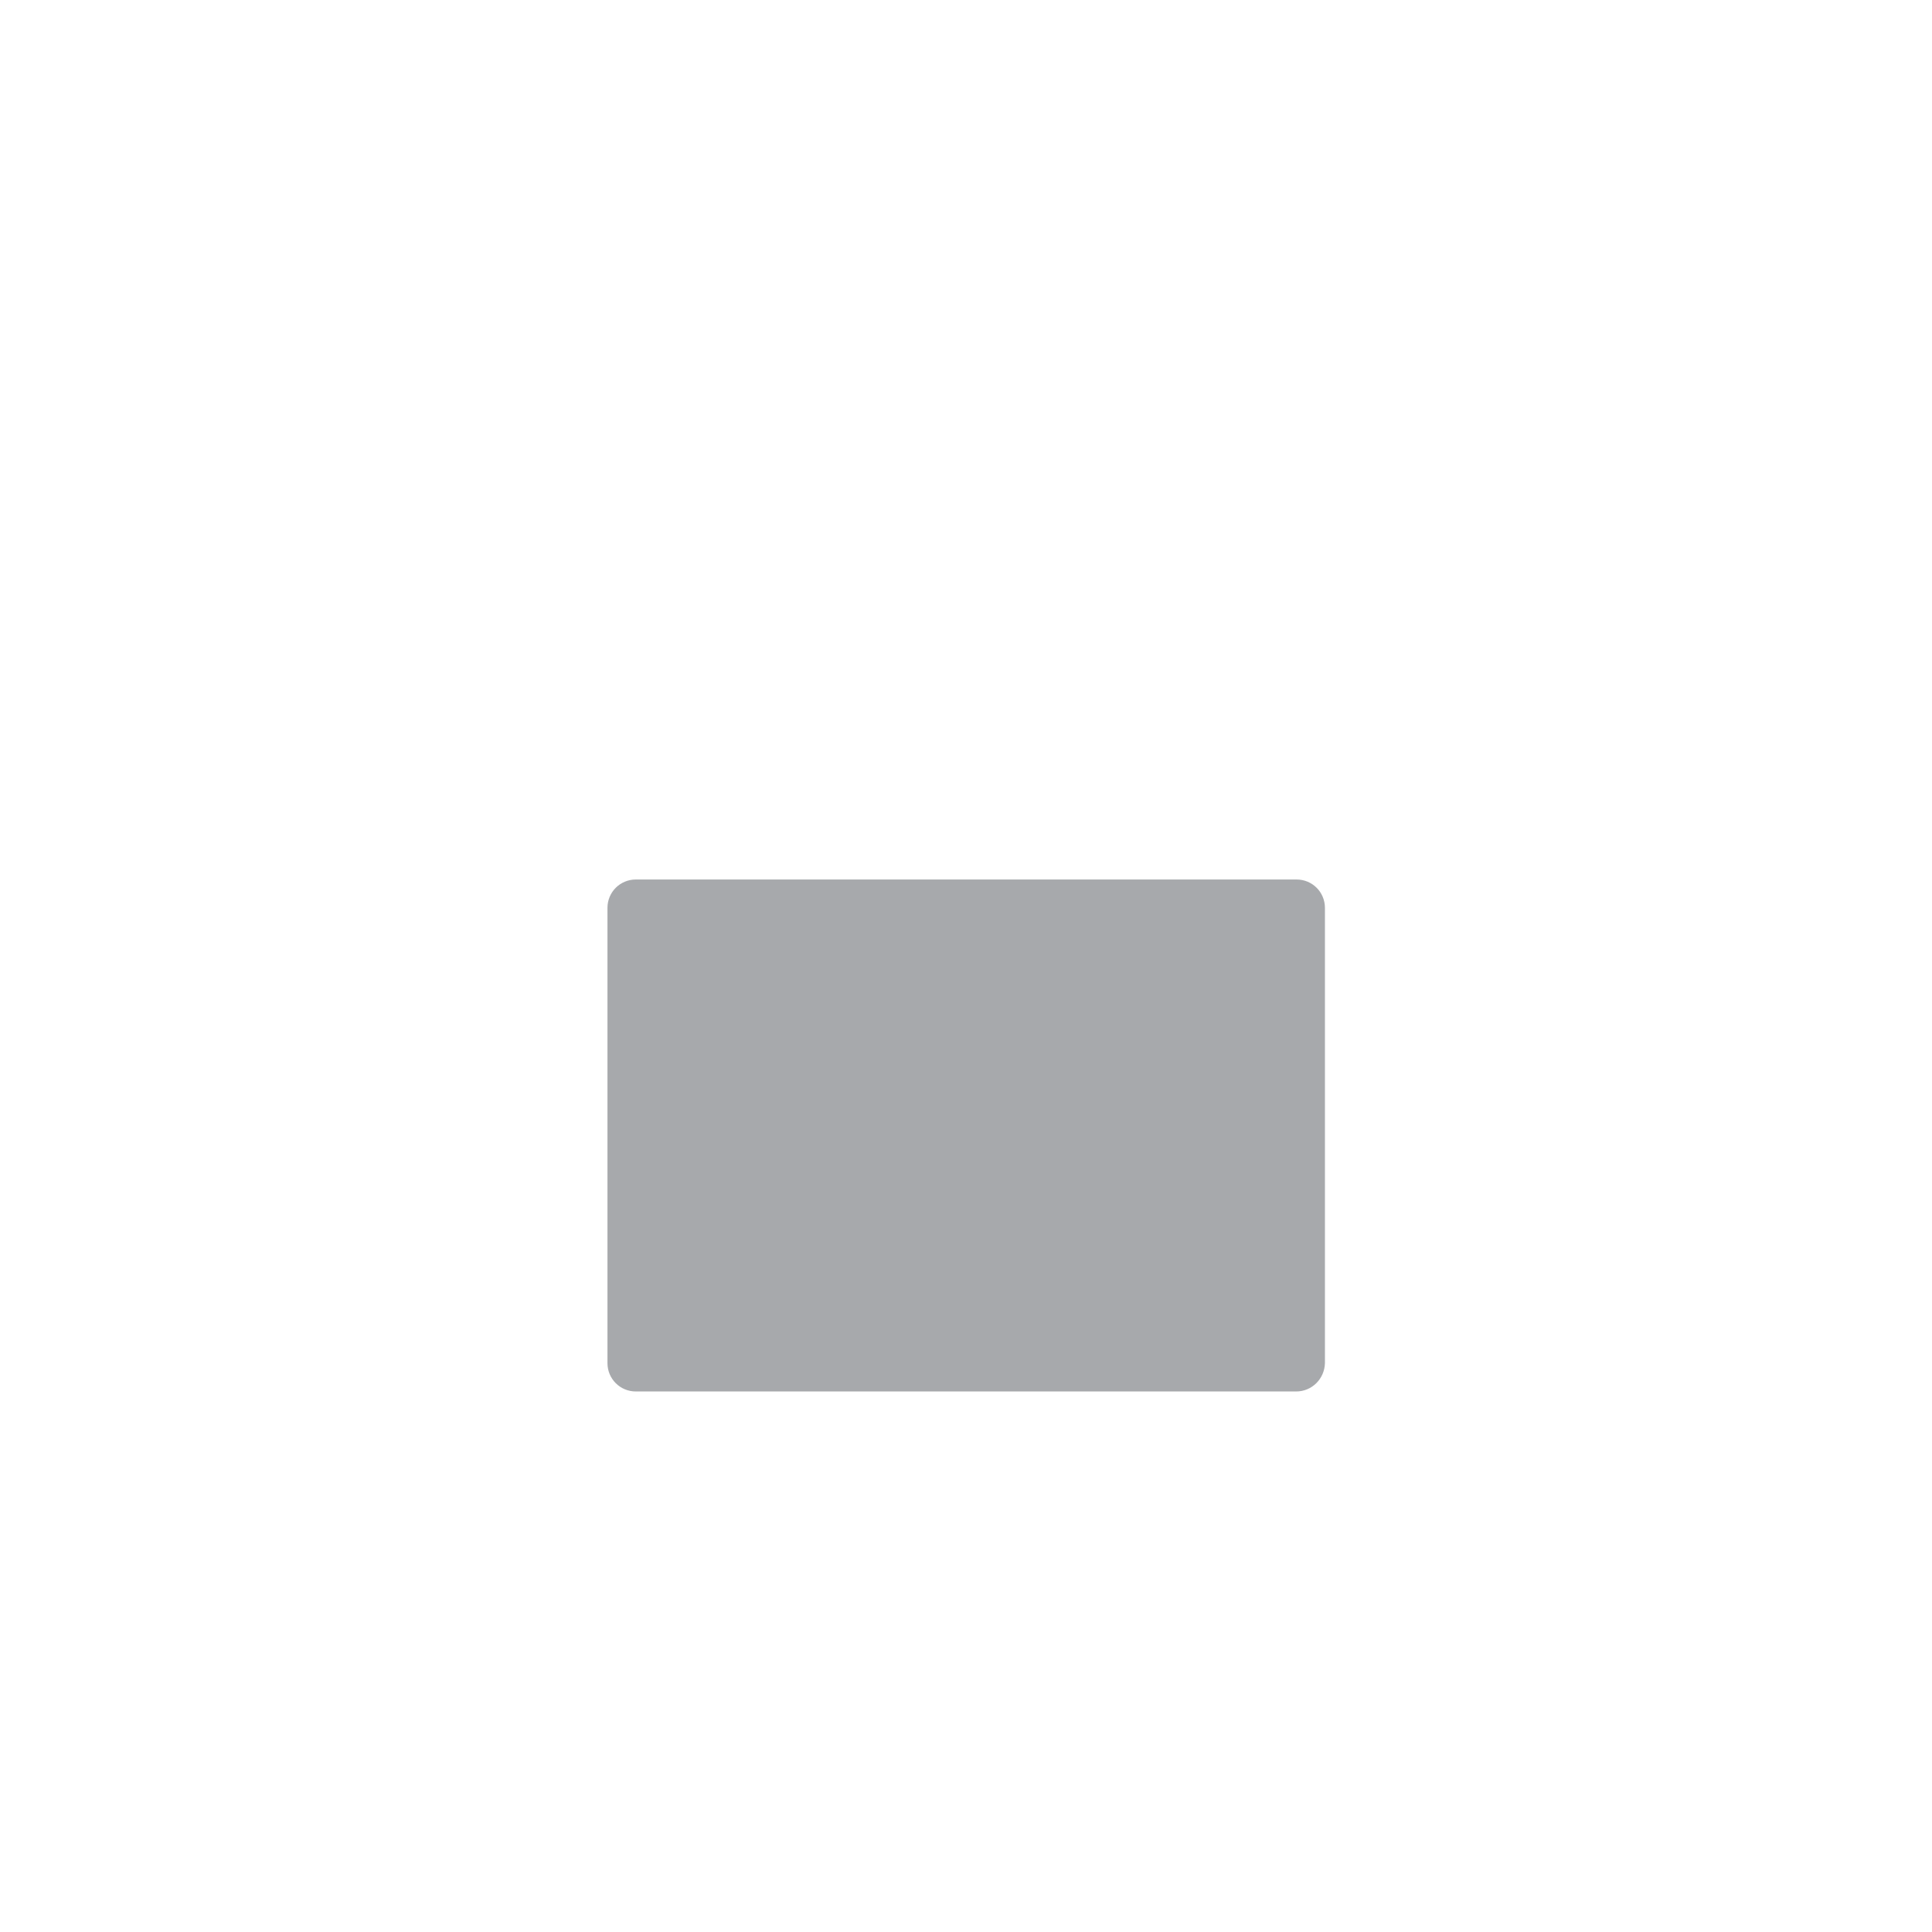<?xml version="1.0" standalone="no"?><!DOCTYPE svg PUBLIC "-//W3C//DTD SVG 1.1//EN" "http://www.w3.org/Graphics/SVG/1.1/DTD/svg11.dtd"><svg t="1493710905607" class="icon" style="" viewBox="0 0 1024 1024" version="1.1" xmlns="http://www.w3.org/2000/svg" p-id="7385" xmlns:xlink="http://www.w3.org/1999/xlink" width="600" height="600"><defs><style type="text/css"></style></defs><path d="M686.981 737.511h-349.96c-8.362 0-15.052-6.69-15.052-15.052v-241.251c0-8.362 6.69-15.052 15.052-15.052h350.169c8.362 0 15.052 6.69 15.052 15.052v241.251c-0.209 8.362-6.899 15.052-15.261 15.052z" fill="#A7A9AC" p-id="7386"></path><path d="M48.104 697.791c2.091 0 4.39-0.418 6.481-1.045 9.826-3.554 15.052-14.425 11.498-24.251-62.09-172.472-20.906-360.831 107.037-491.91 182.715-186.896 483.338-190.45 670.235-7.735l2.927 2.927-57.281 0.627c-10.453 0.209-18.815 8.78-18.815 19.233 0.209 10.453 8.571 18.815 19.024 18.815h0.209l103.065-1.254c5.017 0 9.826-2.091 13.38-5.645s5.435-8.362 5.435-13.38l-1.254-103.065c-0.209-10.453-8.571-19.024-19.233-18.815-10.453 0.209-18.815 8.78-18.815 19.233l0.627 57.281-2.927-2.927c-201.948-197.349-526.613-193.586-723.753 8.362-68.361 70.034-115.19 157.419-135.05 252.958-19.442 92.821-12.752 188.987 19.233 278.254 2.927 7.526 10.244 12.334 17.979 12.334zM850.881 843.294c-92.612 94.912-215.746 142.576-339.089 142.367-119.58 0-239.161-44.738-331.145-134.841l-2.927-2.927 57.281-0.627c10.453-0.209 18.815-8.78 18.815-19.233-0.209-10.453-8.571-18.815-19.024-18.815h-0.209l-103.065 1.463c-10.453 0.209-18.815 8.78-18.815 19.233l1.254 103.065c0.209 10.453 8.571 18.815 19.024 18.815h0.209c10.453-0.209 18.815-8.78 18.815-19.233l-0.627-57.281 2.927 2.927c99.511 97.211 228.499 145.503 357.695 145.503 132.96 0 265.92-51.428 366.058-153.866 68.361-70.034 115.19-157.419 135.05-252.958 19.442-92.821 12.752-188.987-19.233-278.254-3.554-9.826-14.425-15.052-24.251-11.498s-15.052 14.425-11.498 24.251c61.881 172.472 20.697 360.831-107.246 491.91z" fill="" p-id="7387"></path><path d="M512 217.379c-84.459 0-153.238 68.78-153.238 153.238v76.515h-6.69c-27.177 0-49.337 22.16-49.337 49.337v210.729c0 27.177 22.16 49.337 49.337 49.337h319.647c27.177 0 49.337-22.16 49.337-49.337v-210.729c0-27.177-22.16-49.337-49.337-49.337h-6.69v-76.724c0.209-84.459-68.57-153.029-153.029-153.029z m-115.19 153.029c0-63.553 51.637-115.19 115.19-115.19s115.19 51.637 115.19 115.19v76.724h-230.38v-76.724z m286.407 126.061v210.729c0 6.272-5.017 11.289-11.289 11.289h-319.647c-6.272 0-11.289-5.017-11.289-11.289v-210.729c0-6.272 5.017-11.289 11.289-11.289h319.647c6.063 0 11.289 5.017 11.289 11.289z" fill="" p-id="7388"></path><path d="M517.645 547.061c-14.007-2.718-28.85 5.017-34.912 18.606-6.272 13.798-2.091 29.477 10.453 38.675 2.509 1.882 3.136 3.763 3.136 6.481v41.393c0 11.498 11.916 20.069 24.041 13.798 5.017-2.509 7.944-8.153 7.735-14.007v-41.393c0-2.927 0.627-5.017 3.345-6.899 8.571-6.272 12.961-15.052 12.961-25.714-0.418-15.261-11.289-27.805-26.759-30.94z" fill="" p-id="7389"></path></svg>